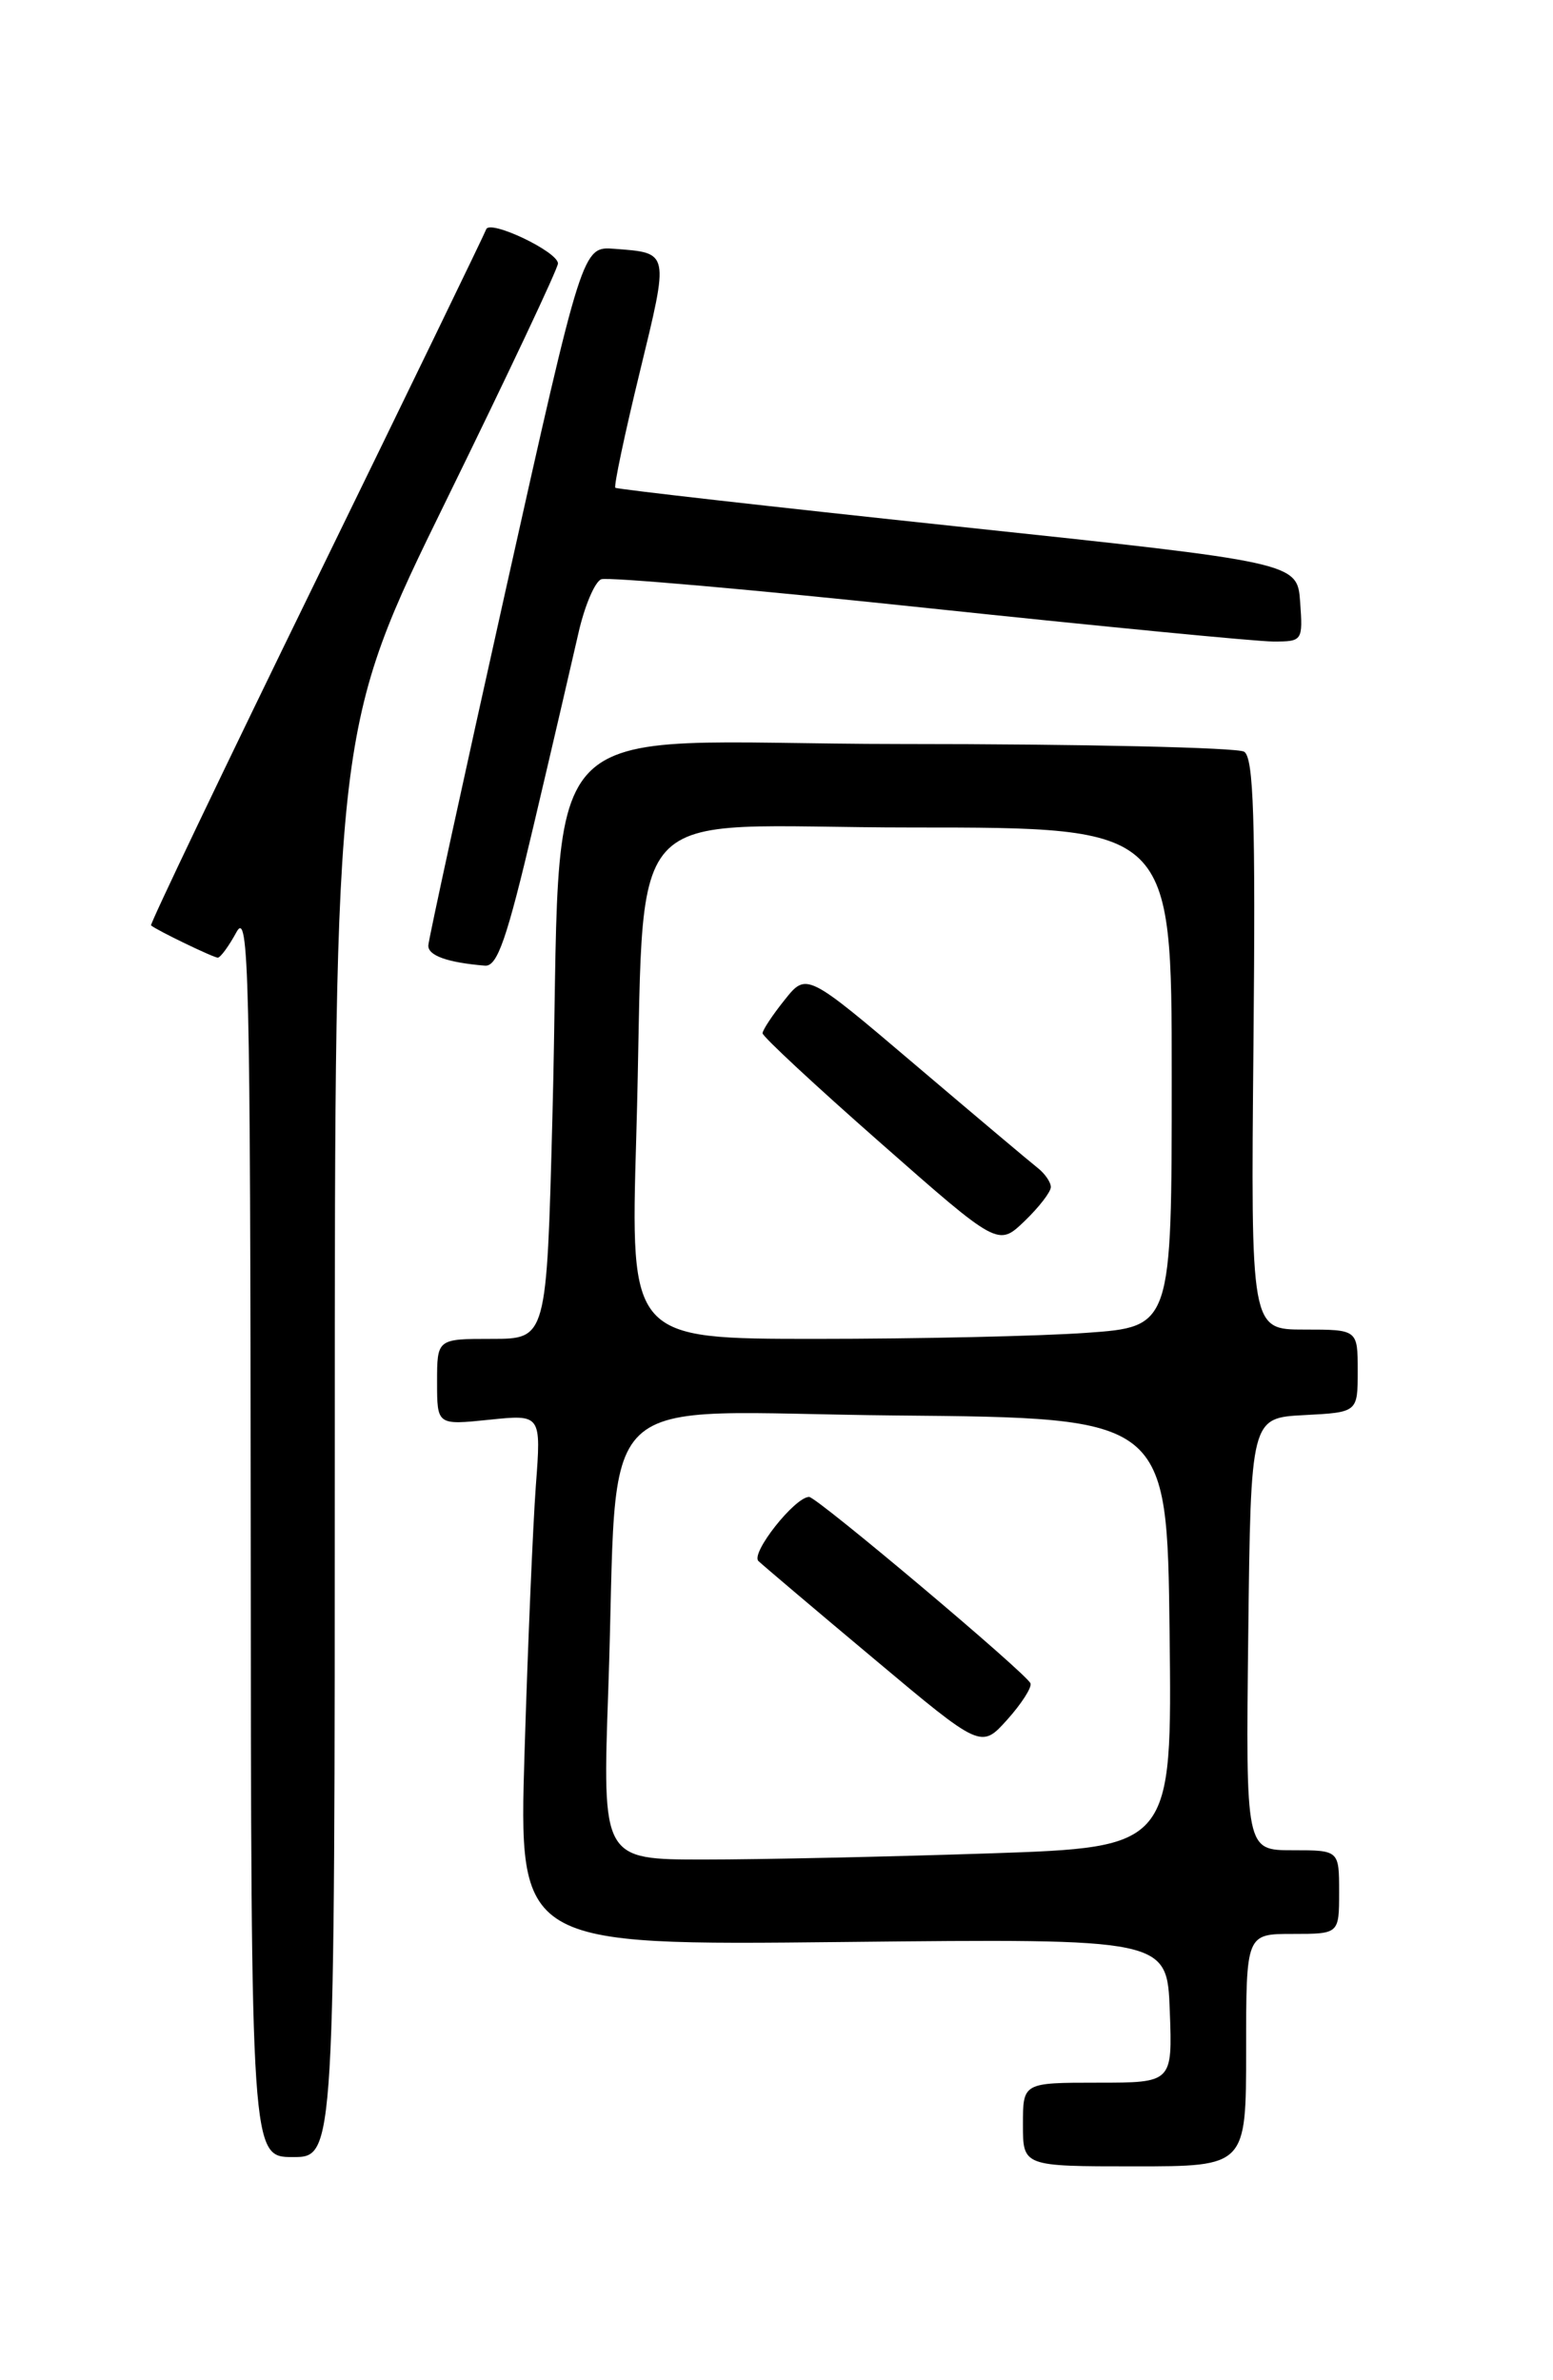 <?xml version="1.0" encoding="UTF-8" standalone="no"?>
<!DOCTYPE svg PUBLIC "-//W3C//DTD SVG 1.1//EN" "http://www.w3.org/Graphics/SVG/1.1/DTD/svg11.dtd" >
<svg xmlns="http://www.w3.org/2000/svg" xmlns:xlink="http://www.w3.org/1999/xlink" version="1.1" viewBox="0 0 167 256">
 <g >
 <path fill="currentColor"
d=" M 134.00 220.50 C 134.00 208.00 134.00 208.00 139.00 208.00 C 144.00 208.00 144.00 208.00 144.00 203.50 C 144.00 199.00 144.00 199.00 138.98 199.00 C 133.96 199.00 133.96 199.00 134.23 175.75 C 134.50 152.50 134.50 152.50 140.25 152.20 C 146.00 151.90 146.00 151.90 146.00 147.45 C 146.00 143.00 146.00 143.00 140.25 143.00 C 134.50 143.00 134.50 143.00 134.79 112.34 C 135.02 88.11 134.81 81.50 133.79 80.85 C 133.08 80.40 116.45 80.02 96.84 80.02 C 55.99 80.00 60.60 75.04 59.40 120.25 C 58.78 144.00 58.78 144.00 52.89 144.00 C 47.00 144.00 47.00 144.00 47.00 148.64 C 47.00 153.28 47.00 153.28 52.60 152.70 C 58.20 152.12 58.20 152.12 57.62 159.81 C 57.31 164.04 56.76 176.89 56.41 188.37 C 55.77 209.24 55.77 209.24 90.64 208.87 C 125.50 208.50 125.50 208.50 125.79 216.25 C 126.08 224.00 126.08 224.00 118.04 224.00 C 110.00 224.00 110.00 224.00 110.00 228.50 C 110.00 233.00 110.00 233.00 122.00 233.00 C 134.00 233.00 134.00 233.00 134.00 220.50 Z  M 36.00 155.14 C 36.00 78.28 36.00 78.28 48.00 53.79 C 54.60 40.32 60.00 28.87 60.00 28.34 C 60.00 27.07 52.64 23.57 52.28 24.67 C 52.12 25.13 43.89 42.12 33.99 62.41 C 24.08 82.71 16.10 99.41 16.24 99.53 C 16.88 100.07 22.96 103.00 23.42 103.00 C 23.70 103.00 24.61 101.76 25.43 100.25 C 26.76 97.79 26.92 104.56 26.96 164.75 C 27.00 232.00 27.00 232.00 31.50 232.00 C 36.00 232.00 36.00 232.00 36.00 155.14 Z  M 57.39 88.75 C 59.37 80.36 61.52 71.09 62.19 68.14 C 62.85 65.20 63.96 62.57 64.66 62.30 C 65.35 62.04 81.18 63.43 99.83 65.41 C 118.48 67.38 135.17 69.00 136.93 69.00 C 140.06 69.00 140.11 68.93 139.81 64.75 C 139.50 60.50 139.50 60.50 103.00 56.63 C 82.92 54.50 66.35 52.62 66.17 52.46 C 65.99 52.31 67.17 46.70 68.80 40.01 C 71.97 26.96 72.02 27.22 66.06 26.76 C 62.63 26.50 62.63 26.50 54.37 63.50 C 49.83 83.85 46.09 101.03 46.06 101.68 C 46.00 102.77 48.12 103.53 52.15 103.86 C 53.48 103.97 54.50 101.03 57.39 88.75 Z  M 65.41 181.75 C 66.59 148.35 62.84 151.93 96.35 152.24 C 125.50 152.50 125.50 152.50 125.77 175.59 C 126.04 198.68 126.04 198.68 106.36 199.34 C 95.53 199.70 81.75 200.00 75.72 200.00 C 64.77 200.00 64.77 200.00 65.41 181.75 Z  M 110.81 181.05 C 110.41 180.01 87.84 161.00 87.01 161.00 C 85.48 161.00 80.68 167.07 81.56 167.90 C 82.08 168.39 87.67 173.13 94.00 178.43 C 105.50 188.08 105.50 188.08 108.31 184.96 C 109.85 183.24 110.98 181.48 110.81 181.05 Z  M 68.42 122.25 C 69.52 84.88 65.85 89.00 98.10 89.00 C 126.00 89.00 126.00 89.00 126.00 115.85 C 126.00 142.70 126.00 142.70 116.85 143.35 C 111.81 143.71 98.71 144.00 87.74 144.00 C 67.78 144.00 67.78 144.00 68.42 122.25 Z  M 113.00 127.67 C 113.00 127.15 112.36 126.22 111.58 125.61 C 110.80 125.00 104.89 120.02 98.45 114.55 C 86.73 104.59 86.73 104.59 84.37 107.55 C 83.07 109.17 82.01 110.78 82.00 111.13 C 82.00 111.48 87.70 116.78 94.67 122.91 C 107.33 134.06 107.33 134.06 110.17 131.34 C 111.72 129.85 113.00 128.20 113.00 127.67 Z "/>
</g>
</svg>